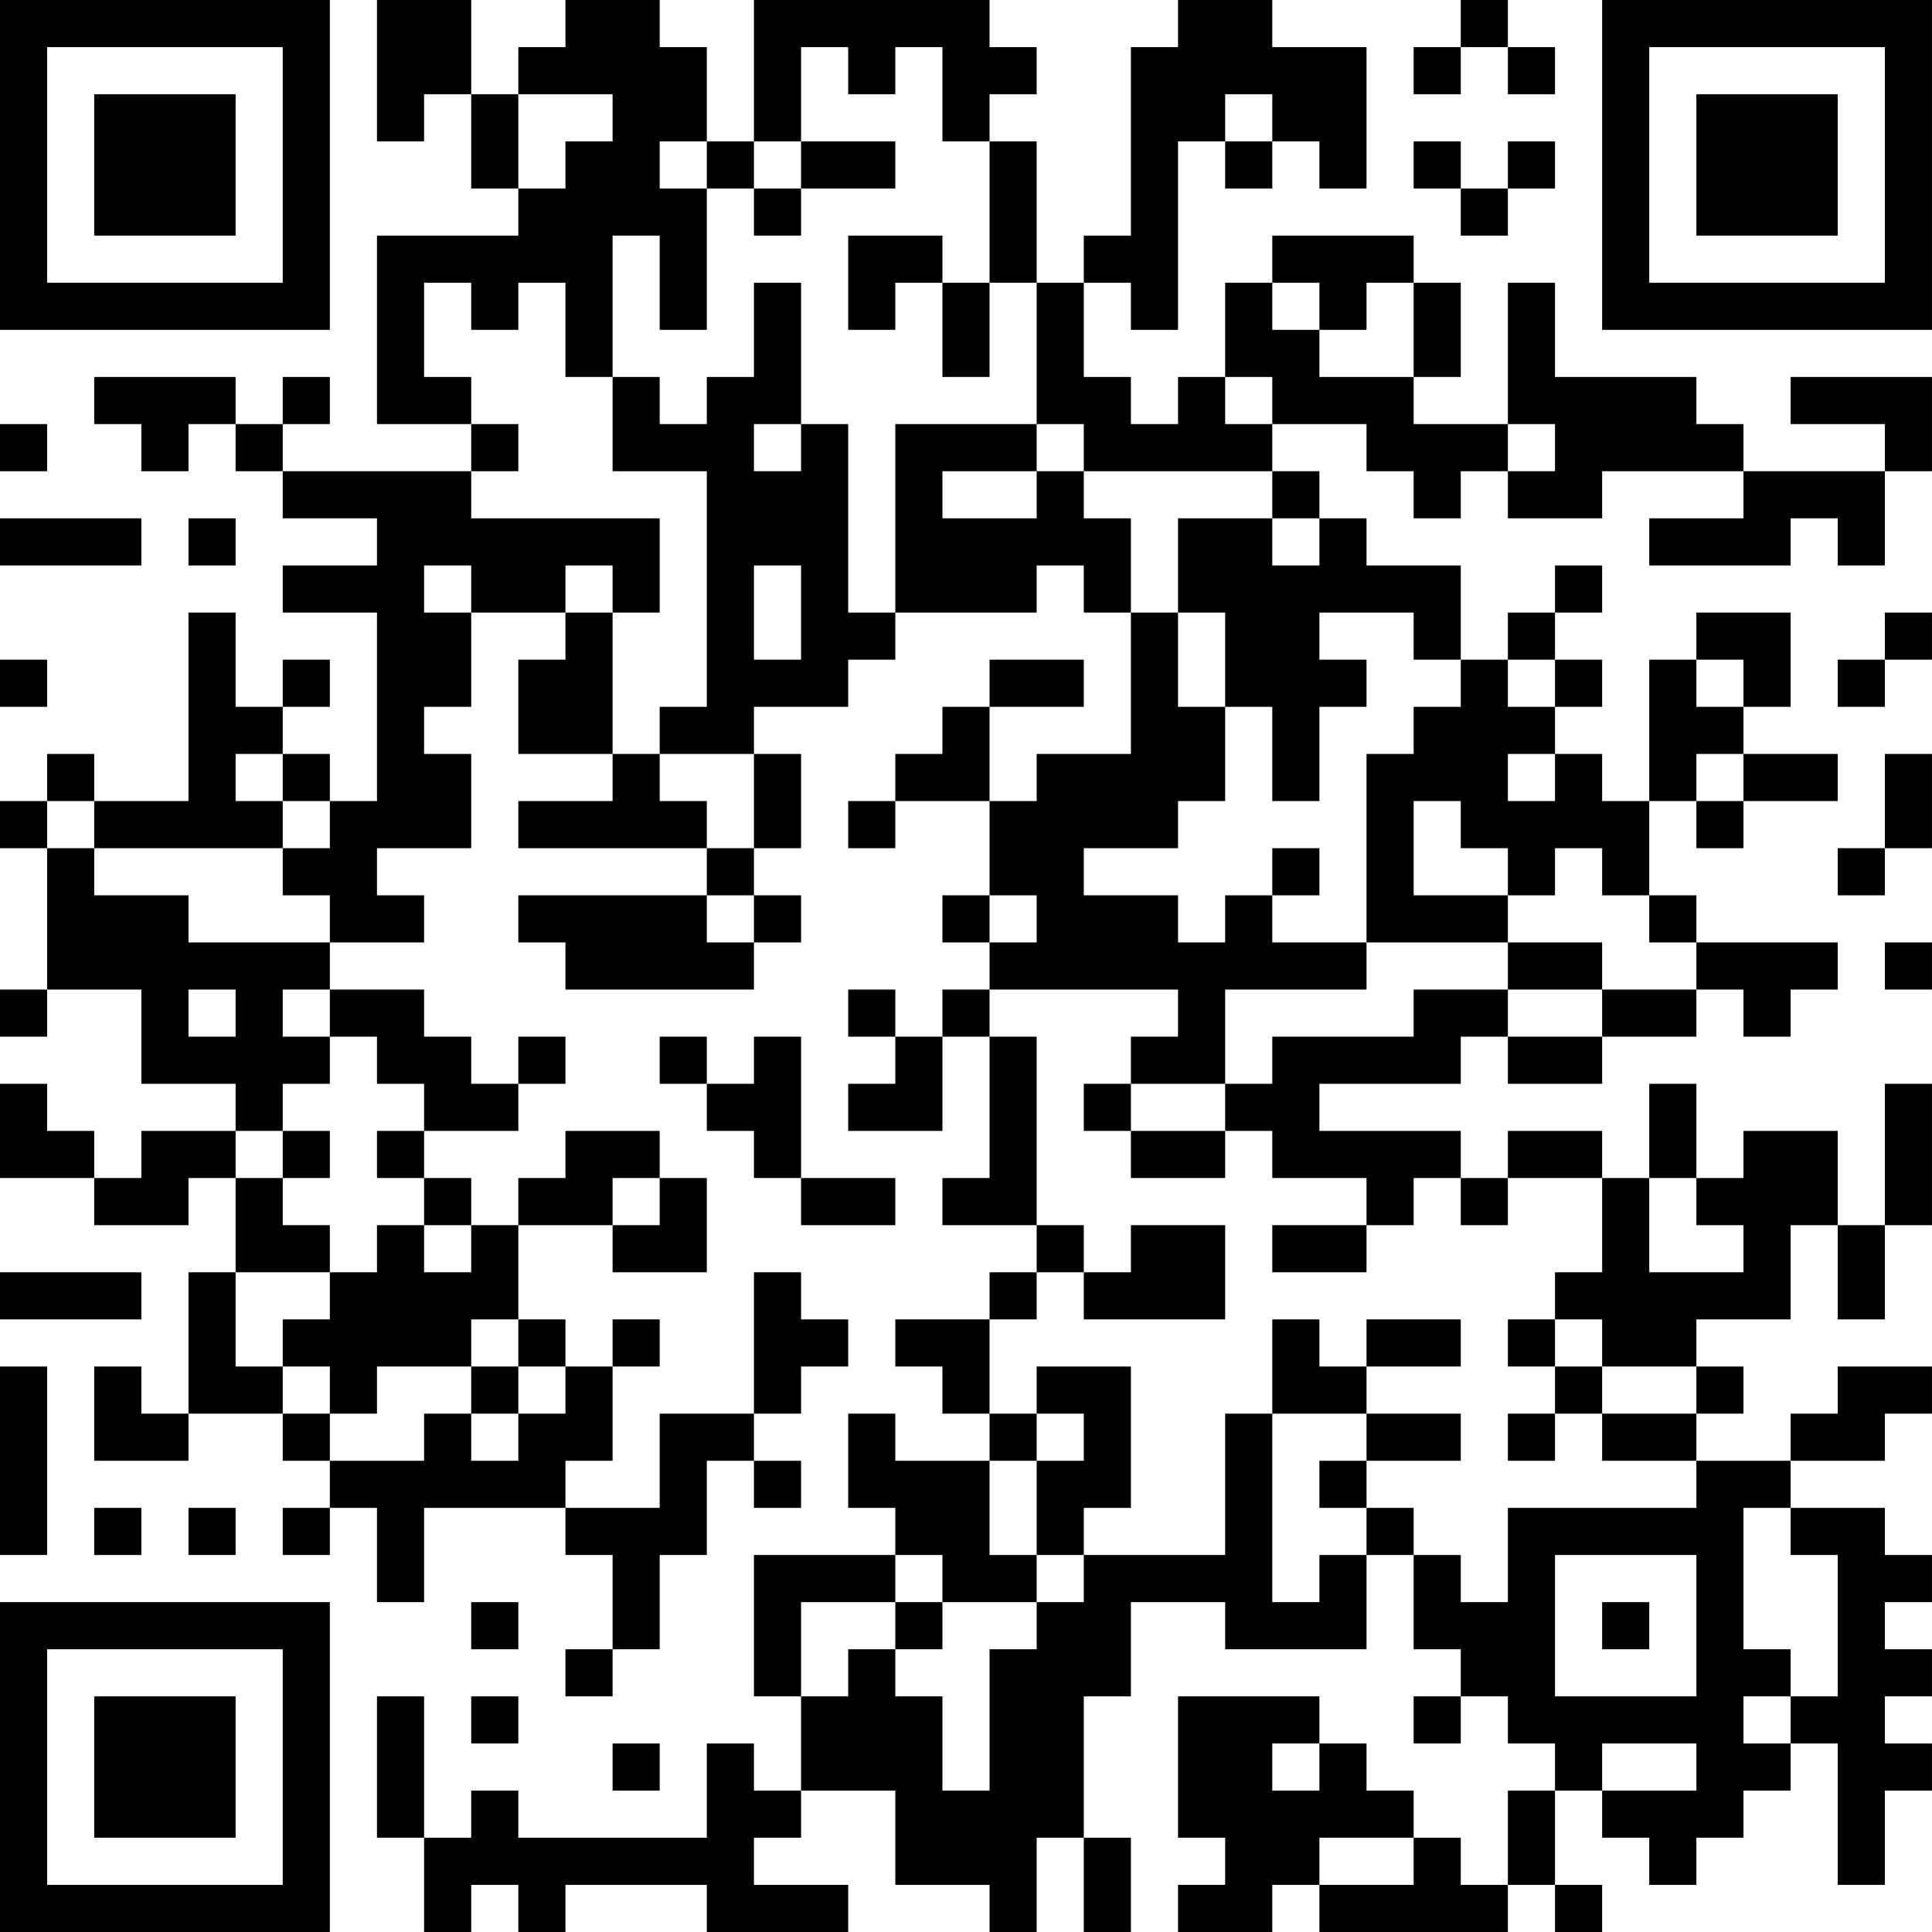 <?xml version="1.0" encoding="UTF-8"?>
<svg xmlns="http://www.w3.org/2000/svg" version="1.1" width="200" height="200" viewBox="0 0 200 200"><rect x="0" y="0" width="200" height="200" fill="#ffffff"/><g transform="scale(4.878)"><g transform="translate(0,0)"><path fill-rule="evenodd" d="M8 0L8 3L9 3L9 2L10 2L10 4L11 4L11 5L8 5L8 9L10 9L10 10L6 10L6 9L7 9L7 8L6 8L6 9L5 9L5 8L2 8L2 9L3 9L3 10L4 10L4 9L5 9L5 10L6 10L6 11L8 11L8 12L6 12L6 13L8 13L8 17L7 17L7 16L6 16L6 15L7 15L7 14L6 14L6 15L5 15L5 13L4 13L4 17L2 17L2 16L1 16L1 17L0 17L0 18L1 18L1 21L0 21L0 22L1 22L1 21L3 21L3 23L5 23L5 24L3 24L3 25L2 25L2 24L1 24L1 23L0 23L0 25L2 25L2 26L4 26L4 25L5 25L5 27L4 27L4 30L3 30L3 29L2 29L2 31L4 31L4 30L6 30L6 31L7 31L7 32L6 32L6 33L7 33L7 32L8 32L8 34L9 34L9 32L12 32L12 33L13 33L13 35L12 35L12 36L13 36L13 35L14 35L14 33L15 33L15 31L16 31L16 32L17 32L17 31L16 31L16 30L17 30L17 29L18 29L18 28L17 28L17 27L16 27L16 30L14 30L14 32L12 32L12 31L13 31L13 29L14 29L14 28L13 28L13 29L12 29L12 28L11 28L11 26L13 26L13 27L15 27L15 25L14 25L14 24L12 24L12 25L11 25L11 26L10 26L10 25L9 25L9 24L11 24L11 23L12 23L12 22L11 22L11 23L10 23L10 22L9 22L9 21L7 21L7 20L9 20L9 19L8 19L8 18L10 18L10 16L9 16L9 15L10 15L10 13L12 13L12 14L11 14L11 16L13 16L13 17L11 17L11 18L15 18L15 19L11 19L11 20L12 20L12 21L16 21L16 20L17 20L17 19L16 19L16 18L17 18L17 16L16 16L16 15L18 15L18 14L19 14L19 13L22 13L22 12L23 12L23 13L24 13L24 16L22 16L22 17L21 17L21 15L23 15L23 14L21 14L21 15L20 15L20 16L19 16L19 17L18 17L18 18L19 18L19 17L21 17L21 19L20 19L20 20L21 20L21 21L20 21L20 22L19 22L19 21L18 21L18 22L19 22L19 23L18 23L18 24L20 24L20 22L21 22L21 25L20 25L20 26L22 26L22 27L21 27L21 28L19 28L19 29L20 29L20 30L21 30L21 31L19 31L19 30L18 30L18 32L19 32L19 33L16 33L16 36L17 36L17 38L16 38L16 37L15 37L15 39L11 39L11 38L10 38L10 39L9 39L9 36L8 36L8 39L9 39L9 41L10 41L10 40L11 40L11 41L12 41L12 40L15 40L15 41L18 41L18 40L16 40L16 39L17 39L17 38L19 38L19 40L21 40L21 41L22 41L22 39L23 39L23 41L24 41L24 39L23 39L23 36L24 36L24 34L26 34L26 35L29 35L29 33L30 33L30 35L31 35L31 36L30 36L30 37L31 37L31 36L32 36L32 37L33 37L33 38L32 38L32 40L31 40L31 39L30 39L30 38L29 38L29 37L28 37L28 36L25 36L25 39L26 39L26 40L25 40L25 41L27 41L27 40L28 40L28 41L32 41L32 40L33 40L33 41L34 41L34 40L33 40L33 38L34 38L34 39L35 39L35 40L36 40L36 39L37 39L37 38L38 38L38 37L39 37L39 40L40 40L40 38L41 38L41 37L40 37L40 36L41 36L41 35L40 35L40 34L41 34L41 33L40 33L40 32L38 32L38 31L40 31L40 30L41 30L41 29L39 29L39 30L38 30L38 31L36 31L36 30L37 30L37 29L36 29L36 28L38 28L38 26L39 26L39 28L40 28L40 26L41 26L41 23L40 23L40 26L39 26L39 24L37 24L37 25L36 25L36 23L35 23L35 25L34 25L34 24L32 24L32 25L31 25L31 24L28 24L28 23L31 23L31 22L32 22L32 23L34 23L34 22L36 22L36 21L37 21L37 22L38 22L38 21L39 21L39 20L36 20L36 19L35 19L35 17L36 17L36 18L37 18L37 17L39 17L39 16L37 16L37 15L38 15L38 13L36 13L36 14L35 14L35 17L34 17L34 16L33 16L33 15L34 15L34 14L33 14L33 13L34 13L34 12L33 12L33 13L32 13L32 14L31 14L31 12L29 12L29 11L28 11L28 10L27 10L27 9L29 9L29 10L30 10L30 11L31 11L31 10L32 10L32 11L34 11L34 10L37 10L37 11L35 11L35 12L38 12L38 11L39 11L39 12L40 12L40 10L41 10L41 8L38 8L38 9L40 9L40 10L37 10L37 9L36 9L36 8L33 8L33 6L32 6L32 9L30 9L30 8L31 8L31 6L30 6L30 5L27 5L27 6L26 6L26 8L25 8L25 9L24 9L24 8L23 8L23 6L24 6L24 7L25 7L25 3L26 3L26 4L27 4L27 3L28 3L28 4L29 4L29 1L27 1L27 0L25 0L25 1L24 1L24 5L23 5L23 6L22 6L22 3L21 3L21 2L22 2L22 1L21 1L21 0L16 0L16 3L15 3L15 1L14 1L14 0L12 0L12 1L11 1L11 2L10 2L10 0ZM31 0L31 1L30 1L30 2L31 2L31 1L32 1L32 2L33 2L33 1L32 1L32 0ZM17 1L17 3L16 3L16 4L15 4L15 3L14 3L14 4L15 4L15 7L14 7L14 5L13 5L13 8L12 8L12 6L11 6L11 7L10 7L10 6L9 6L9 8L10 8L10 9L11 9L11 10L10 10L10 11L14 11L14 13L13 13L13 12L12 12L12 13L13 13L13 16L14 16L14 17L15 17L15 18L16 18L16 16L14 16L14 15L15 15L15 10L13 10L13 8L14 8L14 9L15 9L15 8L16 8L16 6L17 6L17 9L16 9L16 10L17 10L17 9L18 9L18 13L19 13L19 9L22 9L22 10L20 10L20 11L22 11L22 10L23 10L23 11L24 11L24 13L25 13L25 15L26 15L26 17L25 17L25 18L23 18L23 19L25 19L25 20L26 20L26 19L27 19L27 20L29 20L29 21L26 21L26 23L24 23L24 22L25 22L25 21L21 21L21 22L22 22L22 26L23 26L23 27L22 27L22 28L21 28L21 30L22 30L22 31L21 31L21 33L22 33L22 34L20 34L20 33L19 33L19 34L17 34L17 36L18 36L18 35L19 35L19 36L20 36L20 38L21 38L21 35L22 35L22 34L23 34L23 33L26 33L26 30L27 30L27 34L28 34L28 33L29 33L29 32L30 32L30 33L31 33L31 34L32 34L32 32L36 32L36 31L34 31L34 30L36 30L36 29L34 29L34 28L33 28L33 27L34 27L34 25L32 25L32 26L31 26L31 25L30 25L30 26L29 26L29 25L27 25L27 24L26 24L26 23L27 23L27 22L30 22L30 21L32 21L32 22L34 22L34 21L36 21L36 20L35 20L35 19L34 19L34 18L33 18L33 19L32 19L32 18L31 18L31 17L30 17L30 19L32 19L32 20L29 20L29 16L30 16L30 15L31 15L31 14L30 14L30 13L28 13L28 14L29 14L29 15L28 15L28 17L27 17L27 15L26 15L26 13L25 13L25 11L27 11L27 12L28 12L28 11L27 11L27 10L23 10L23 9L22 9L22 6L21 6L21 3L20 3L20 1L19 1L19 2L18 2L18 1ZM11 2L11 4L12 4L12 3L13 3L13 2ZM26 2L26 3L27 3L27 2ZM17 3L17 4L16 4L16 5L17 5L17 4L19 4L19 3ZM30 3L30 4L31 4L31 5L32 5L32 4L33 4L33 3L32 3L32 4L31 4L31 3ZM18 5L18 7L19 7L19 6L20 6L20 8L21 8L21 6L20 6L20 5ZM27 6L27 7L28 7L28 8L30 8L30 6L29 6L29 7L28 7L28 6ZM26 8L26 9L27 9L27 8ZM0 9L0 10L1 10L1 9ZM32 9L32 10L33 10L33 9ZM0 11L0 12L3 12L3 11ZM4 11L4 12L5 12L5 11ZM9 12L9 13L10 13L10 12ZM16 12L16 14L17 14L17 12ZM40 13L40 14L39 14L39 15L40 15L40 14L41 14L41 13ZM0 14L0 15L1 15L1 14ZM32 14L32 15L33 15L33 14ZM36 14L36 15L37 15L37 14ZM5 16L5 17L6 17L6 18L2 18L2 17L1 17L1 18L2 18L2 19L4 19L4 20L7 20L7 19L6 19L6 18L7 18L7 17L6 17L6 16ZM32 16L32 17L33 17L33 16ZM36 16L36 17L37 17L37 16ZM40 16L40 18L39 18L39 19L40 19L40 18L41 18L41 16ZM27 18L27 19L28 19L28 18ZM15 19L15 20L16 20L16 19ZM21 19L21 20L22 20L22 19ZM32 20L32 21L34 21L34 20ZM40 20L40 21L41 21L41 20ZM4 21L4 22L5 22L5 21ZM6 21L6 22L7 22L7 23L6 23L6 24L5 24L5 25L6 25L6 26L7 26L7 27L5 27L5 29L6 29L6 30L7 30L7 31L9 31L9 30L10 30L10 31L11 31L11 30L12 30L12 29L11 29L11 28L10 28L10 29L8 29L8 30L7 30L7 29L6 29L6 28L7 28L7 27L8 27L8 26L9 26L9 27L10 27L10 26L9 26L9 25L8 25L8 24L9 24L9 23L8 23L8 22L7 22L7 21ZM14 22L14 23L15 23L15 24L16 24L16 25L17 25L17 26L19 26L19 25L17 25L17 22L16 22L16 23L15 23L15 22ZM23 23L23 24L24 24L24 25L26 25L26 24L24 24L24 23ZM6 24L6 25L7 25L7 24ZM13 25L13 26L14 26L14 25ZM35 25L35 27L37 27L37 26L36 26L36 25ZM24 26L24 27L23 27L23 28L26 28L26 26ZM27 26L27 27L29 27L29 26ZM0 27L0 28L3 28L3 27ZM27 28L27 30L29 30L29 31L28 31L28 32L29 32L29 31L31 31L31 30L29 30L29 29L31 29L31 28L29 28L29 29L28 29L28 28ZM32 28L32 29L33 29L33 30L32 30L32 31L33 31L33 30L34 30L34 29L33 29L33 28ZM0 29L0 33L1 33L1 29ZM10 29L10 30L11 30L11 29ZM22 29L22 30L23 30L23 31L22 31L22 33L23 33L23 32L24 32L24 29ZM2 32L2 33L3 33L3 32ZM4 32L4 33L5 33L5 32ZM37 32L37 35L38 35L38 36L37 36L37 37L38 37L38 36L39 36L39 33L38 33L38 32ZM33 33L33 36L36 36L36 33ZM10 34L10 35L11 35L11 34ZM19 34L19 35L20 35L20 34ZM34 34L34 35L35 35L35 34ZM10 36L10 37L11 37L11 36ZM13 37L13 38L14 38L14 37ZM27 37L27 38L28 38L28 37ZM34 37L34 38L36 38L36 37ZM28 39L28 40L30 40L30 39ZM0 0L0 7L7 7L7 0ZM1 1L1 6L6 6L6 1ZM2 2L2 5L5 5L5 2ZM34 0L34 7L41 7L41 0ZM35 1L35 6L40 6L40 1ZM36 2L36 5L39 5L39 2ZM0 34L0 41L7 41L7 34ZM1 35L1 40L6 40L6 35ZM2 36L2 39L5 39L5 36Z" fill="#000000"/></g></g></svg>
